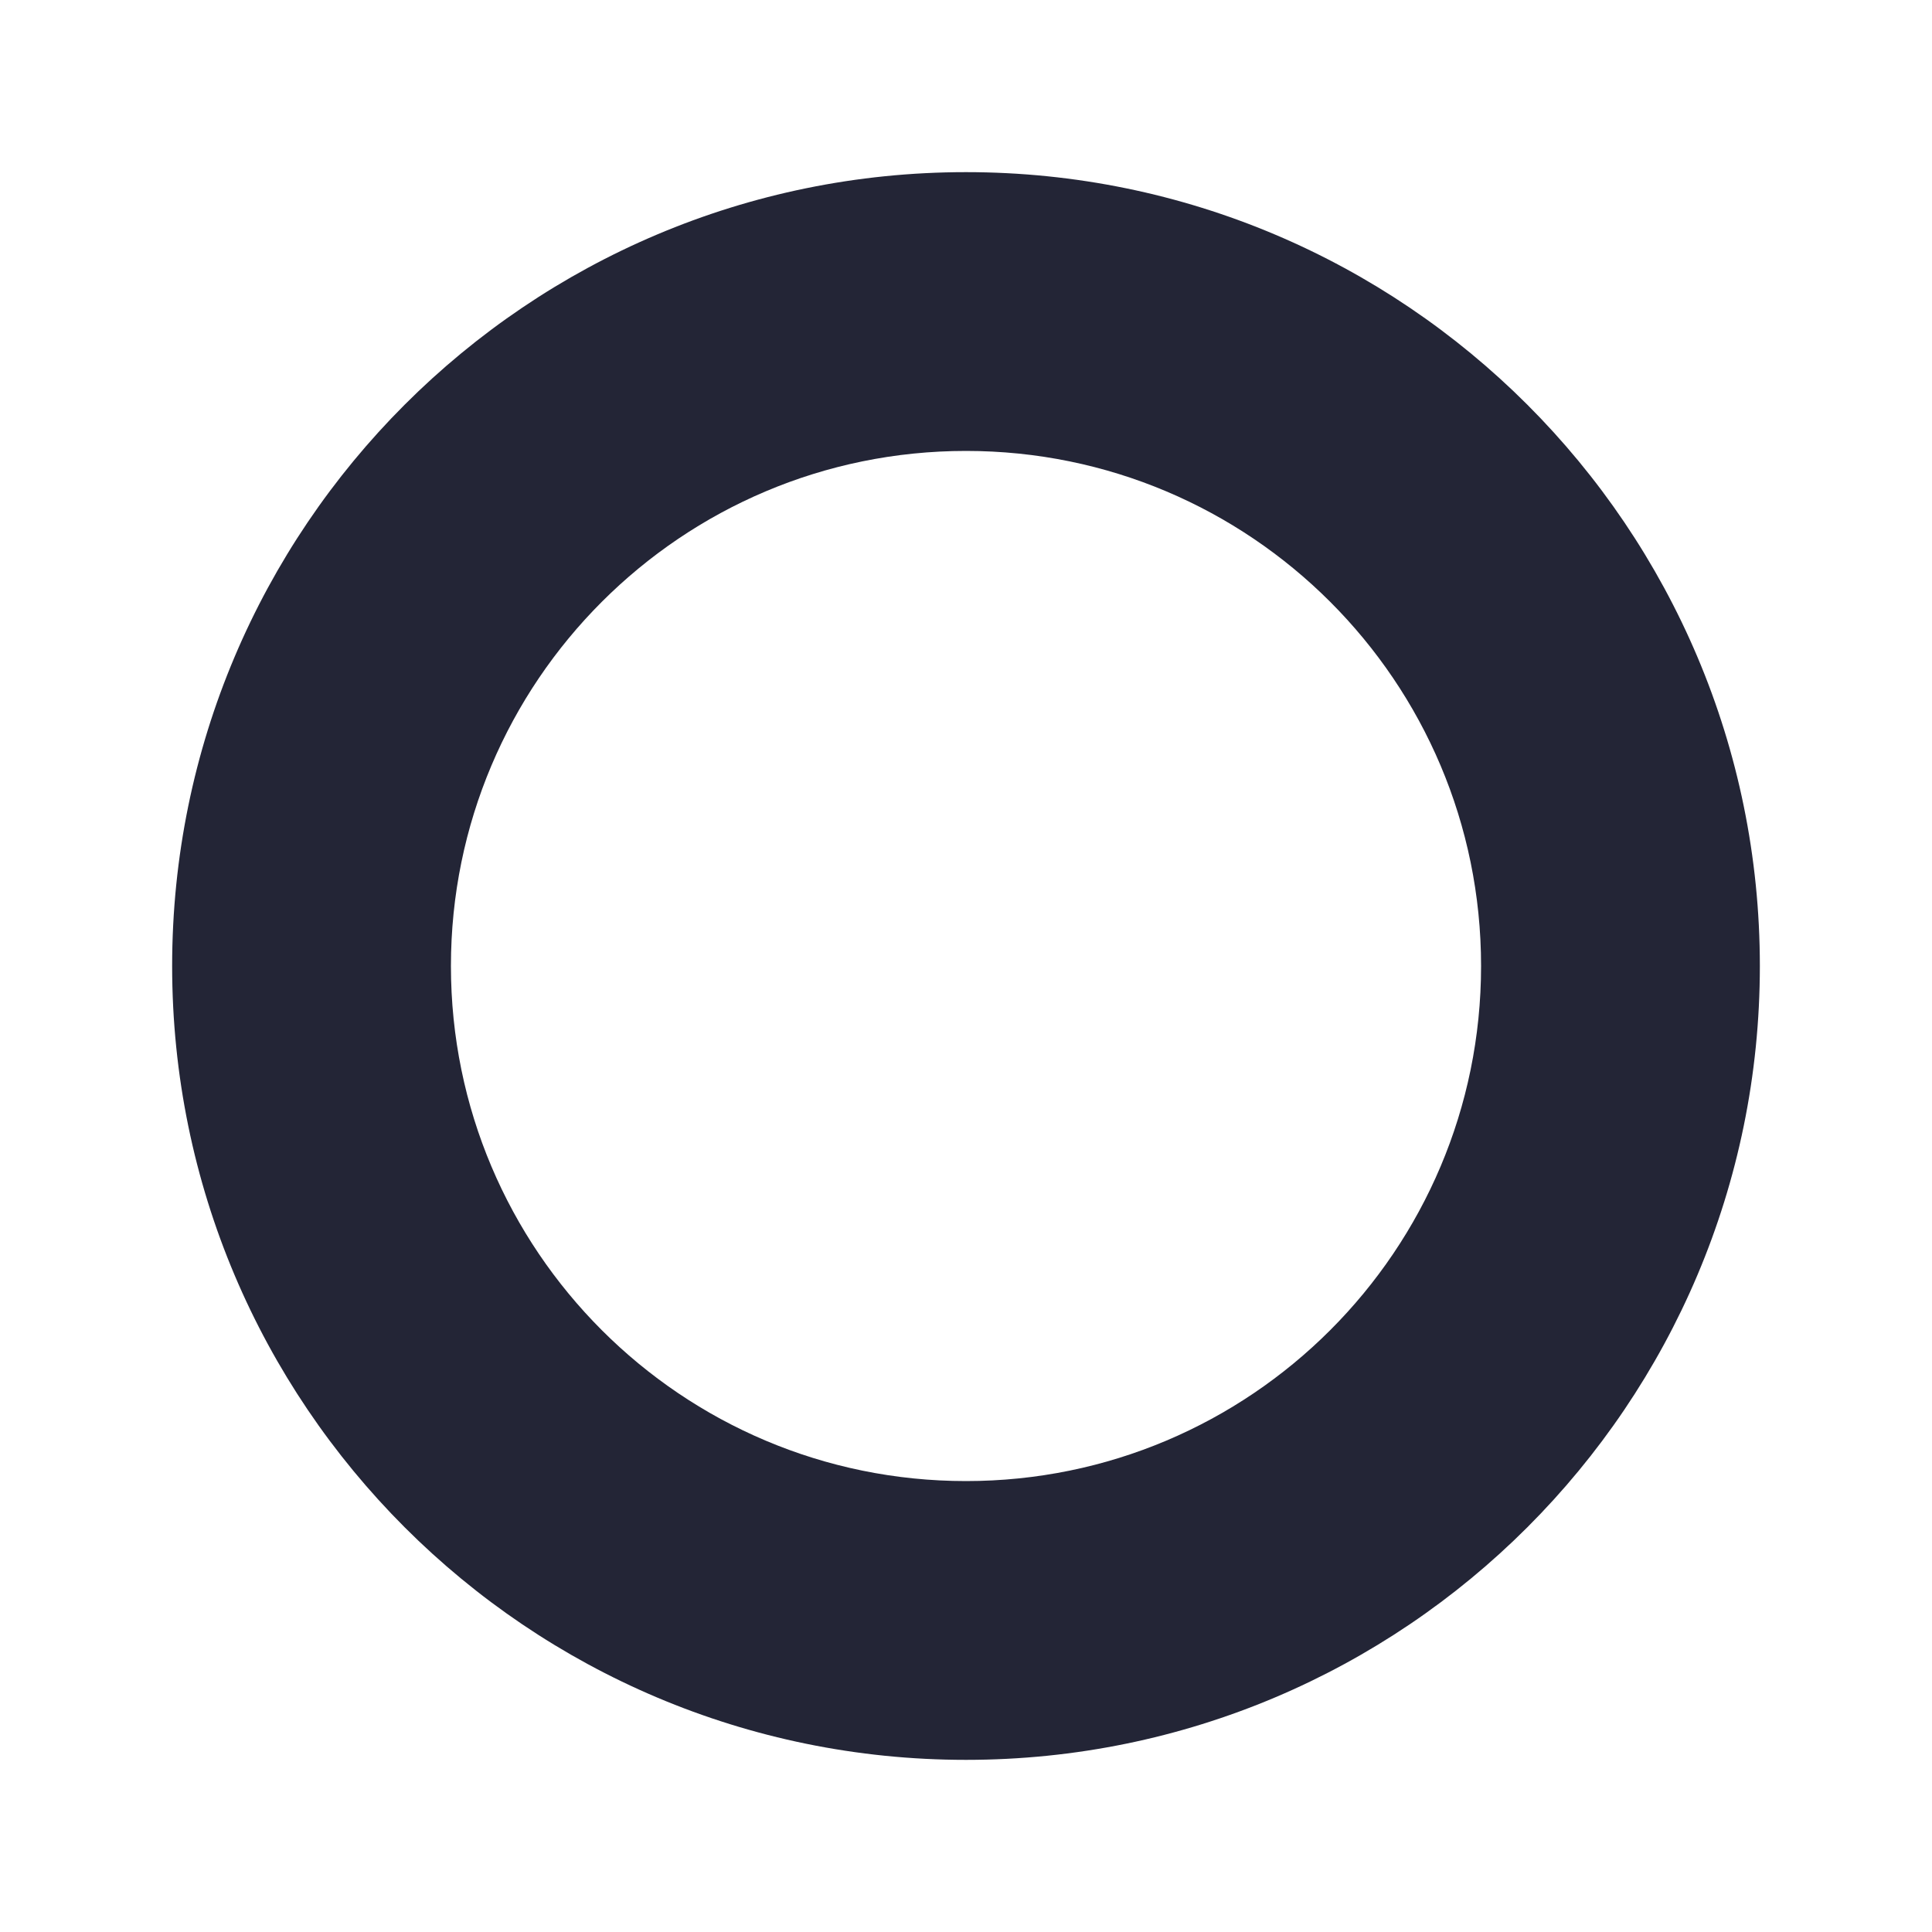 <svg width="10" height="10" viewBox="0 0 10 10" fill="none" xmlns="http://www.w3.org/2000/svg">
<path d="M5 0.891C2.731 0.891 0.891 2.731 0.891 5C0.891 7.269 2.731 9.109 5 9.109C7.269 9.109 9.109 7.269 9.109 5C9.109 2.731 7.269 0.891 5 0.891ZM5 7.666C3.528 7.666 2.334 6.472 2.334 5C2.334 3.528 3.528 2.334 5 2.334C6.472 2.334 7.666 3.528 7.666 5C7.666 6.472 6.472 7.666 5 7.666Z" fill="#232536"/>
</svg>
